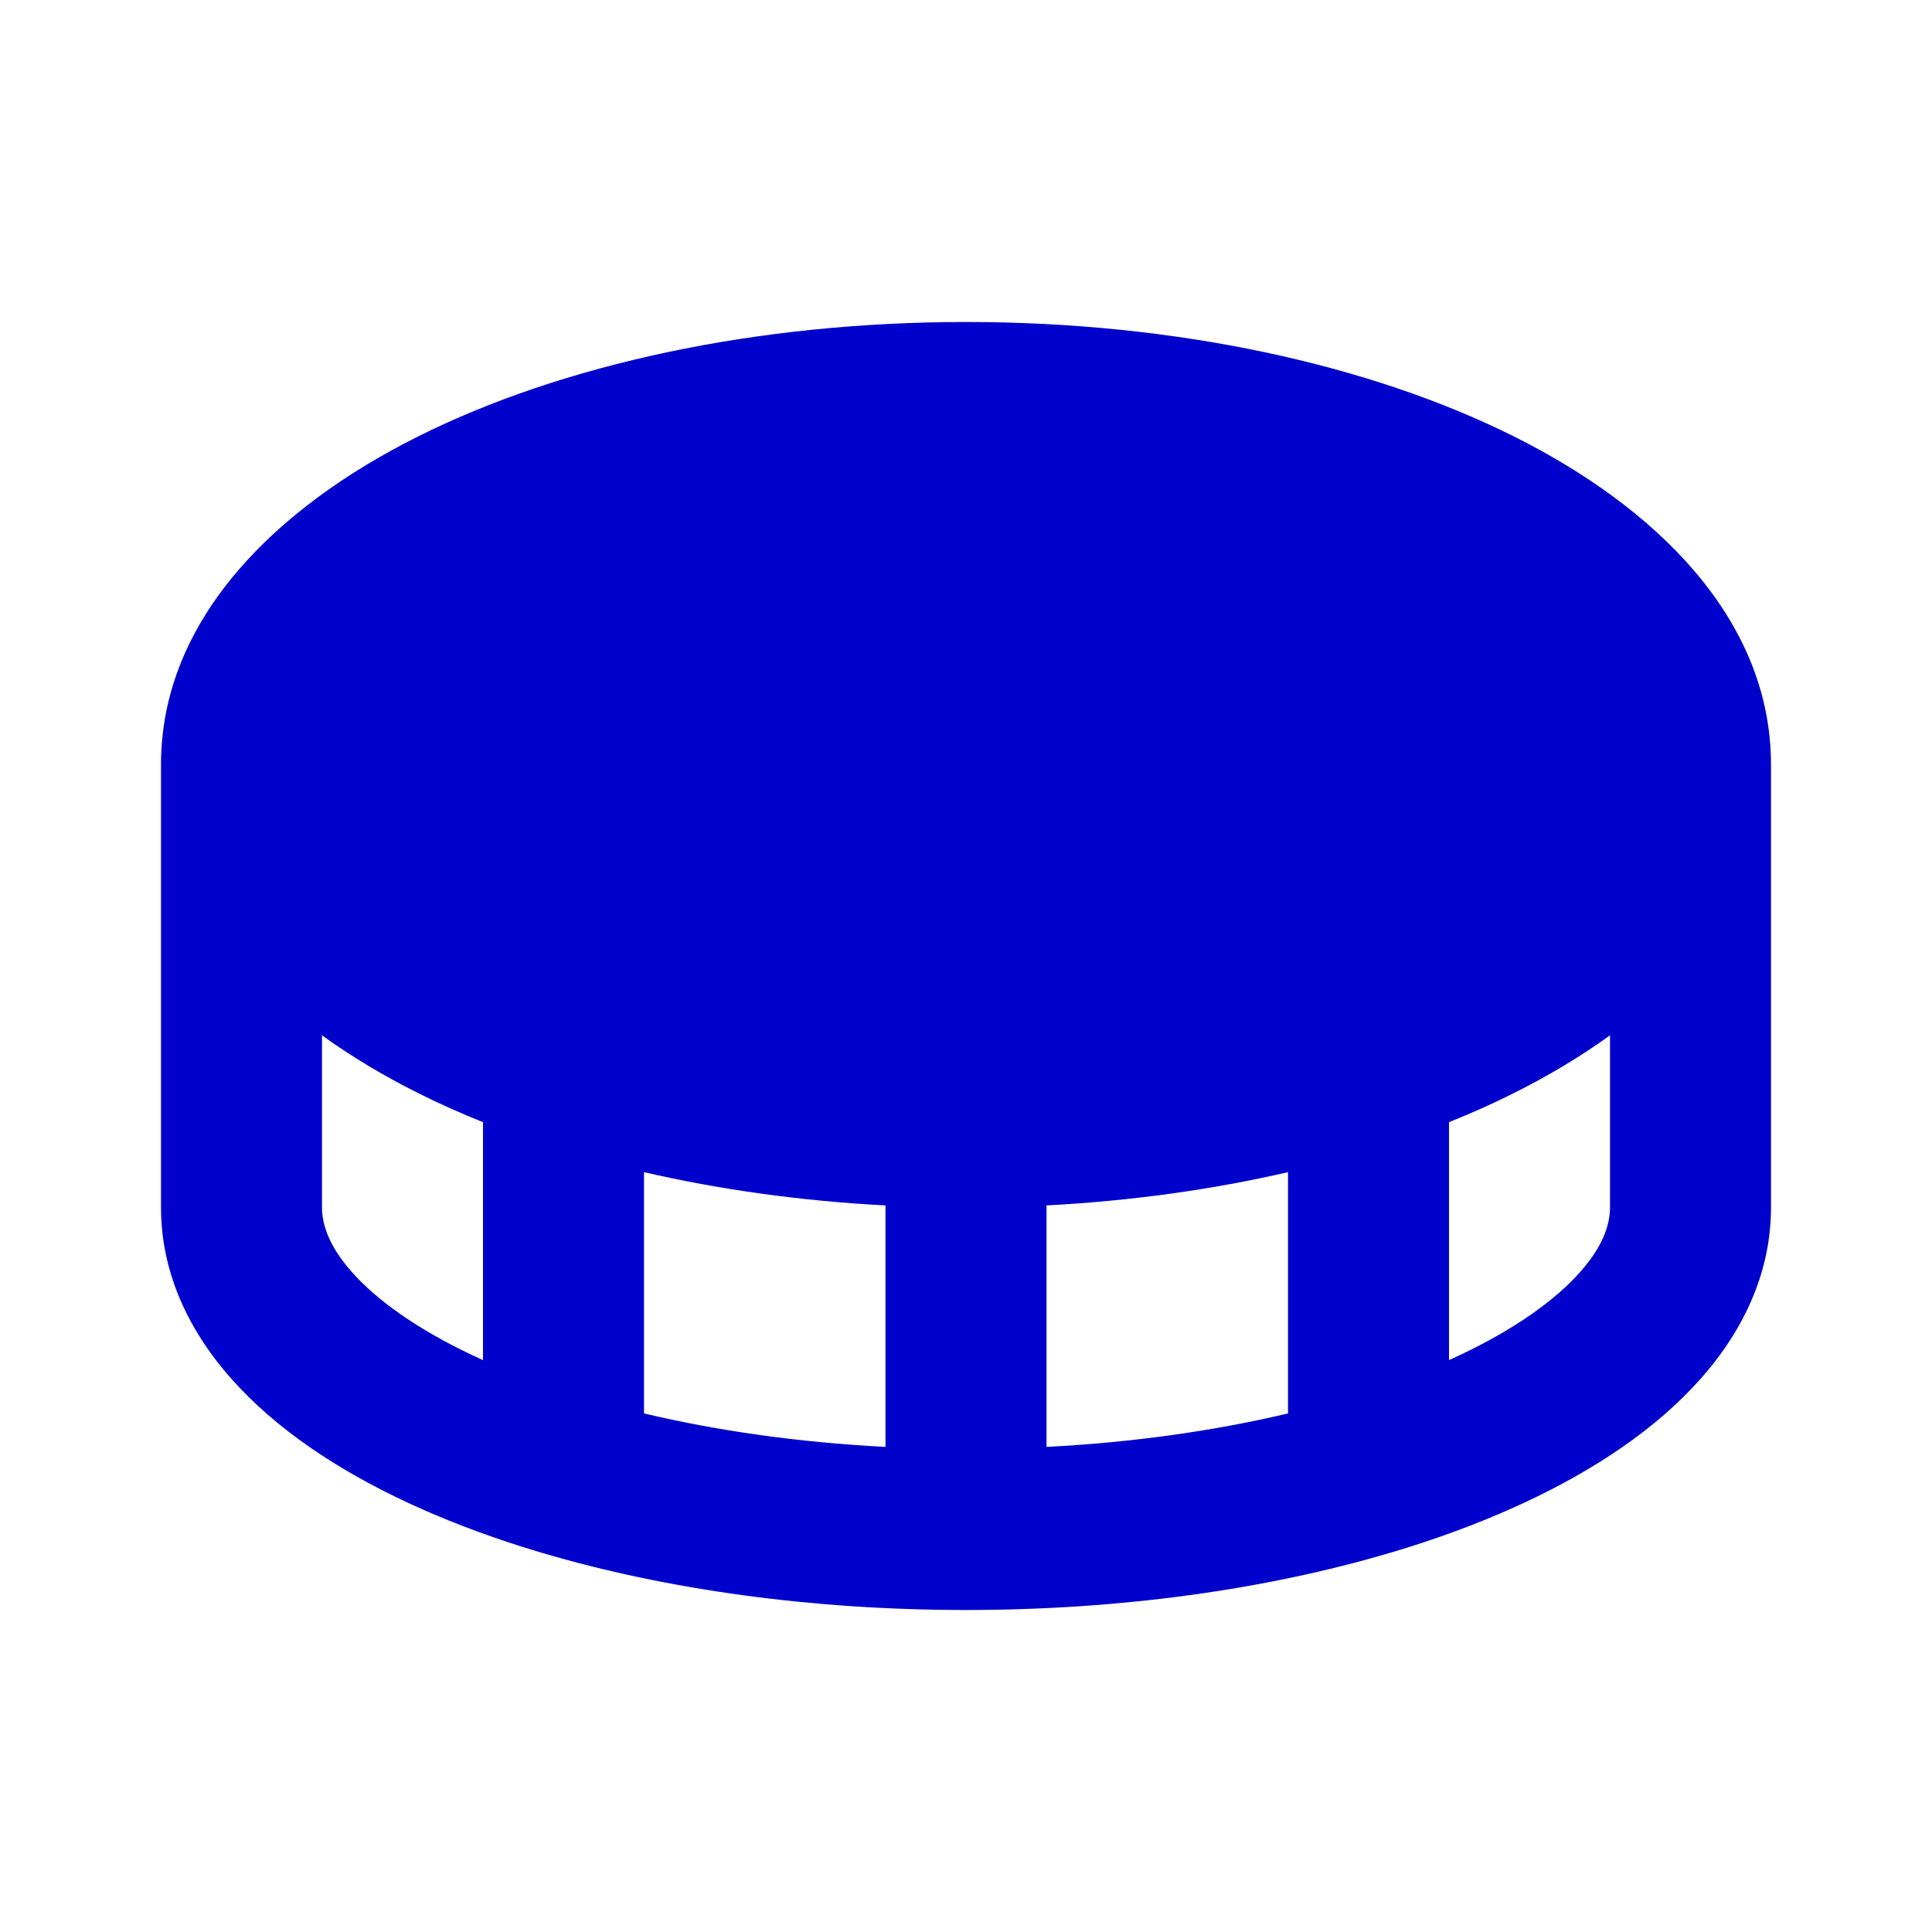 <svg width="24" height="24" viewBox="0 0 24 24" fill="none" xmlns="http://www.w3.org/2000/svg">
<path fill-rule="evenodd" clip-rule="evenodd" d="M20 12.861C19.631 13.128 19.229 13.367 18.811 13.576C18.553 13.706 18.282 13.827 18 13.94V16.896C18.716 16.573 19.238 16.215 19.568 15.868C19.901 15.518 20 15.227 20 15V12.861ZM17.308 19.278C17.83 19.122 18.32 18.942 18.77 18.742C19.661 18.346 20.444 17.849 21.017 17.246C21.596 16.639 22 15.878 22 15V9.5C22 7.675 20.546 6.291 18.811 5.424C17.016 4.526 14.607 4 12 4C9.393 4 6.984 4.526 5.189 5.424C3.454 6.291 2 7.675 2 9.5V15C2 15.878 2.404 16.639 2.983 17.246C3.556 17.849 4.339 18.346 5.23 18.742C5.681 18.942 6.17 19.122 6.692 19.278C6.707 19.283 6.722 19.287 6.737 19.291C8.271 19.745 10.082 20 12 20C13.918 20 15.729 19.745 17.263 19.291C17.278 19.287 17.293 19.283 17.308 19.278ZM16 17.558V14.561C15.062 14.777 14.053 14.919 13 14.974V17.974C14.085 17.918 15.098 17.772 16 17.558ZM11 17.974V14.974C9.947 14.919 8.938 14.777 8 14.561V17.558C8.902 17.772 9.915 17.918 11 17.974ZM6 16.896V13.94C5.718 13.827 5.447 13.706 5.189 13.576C4.771 13.367 4.369 13.128 4 12.861V15C4 15.227 4.099 15.518 4.432 15.868C4.762 16.215 5.284 16.573 6 16.896Z" fill="#0000CC"/>
</svg>
